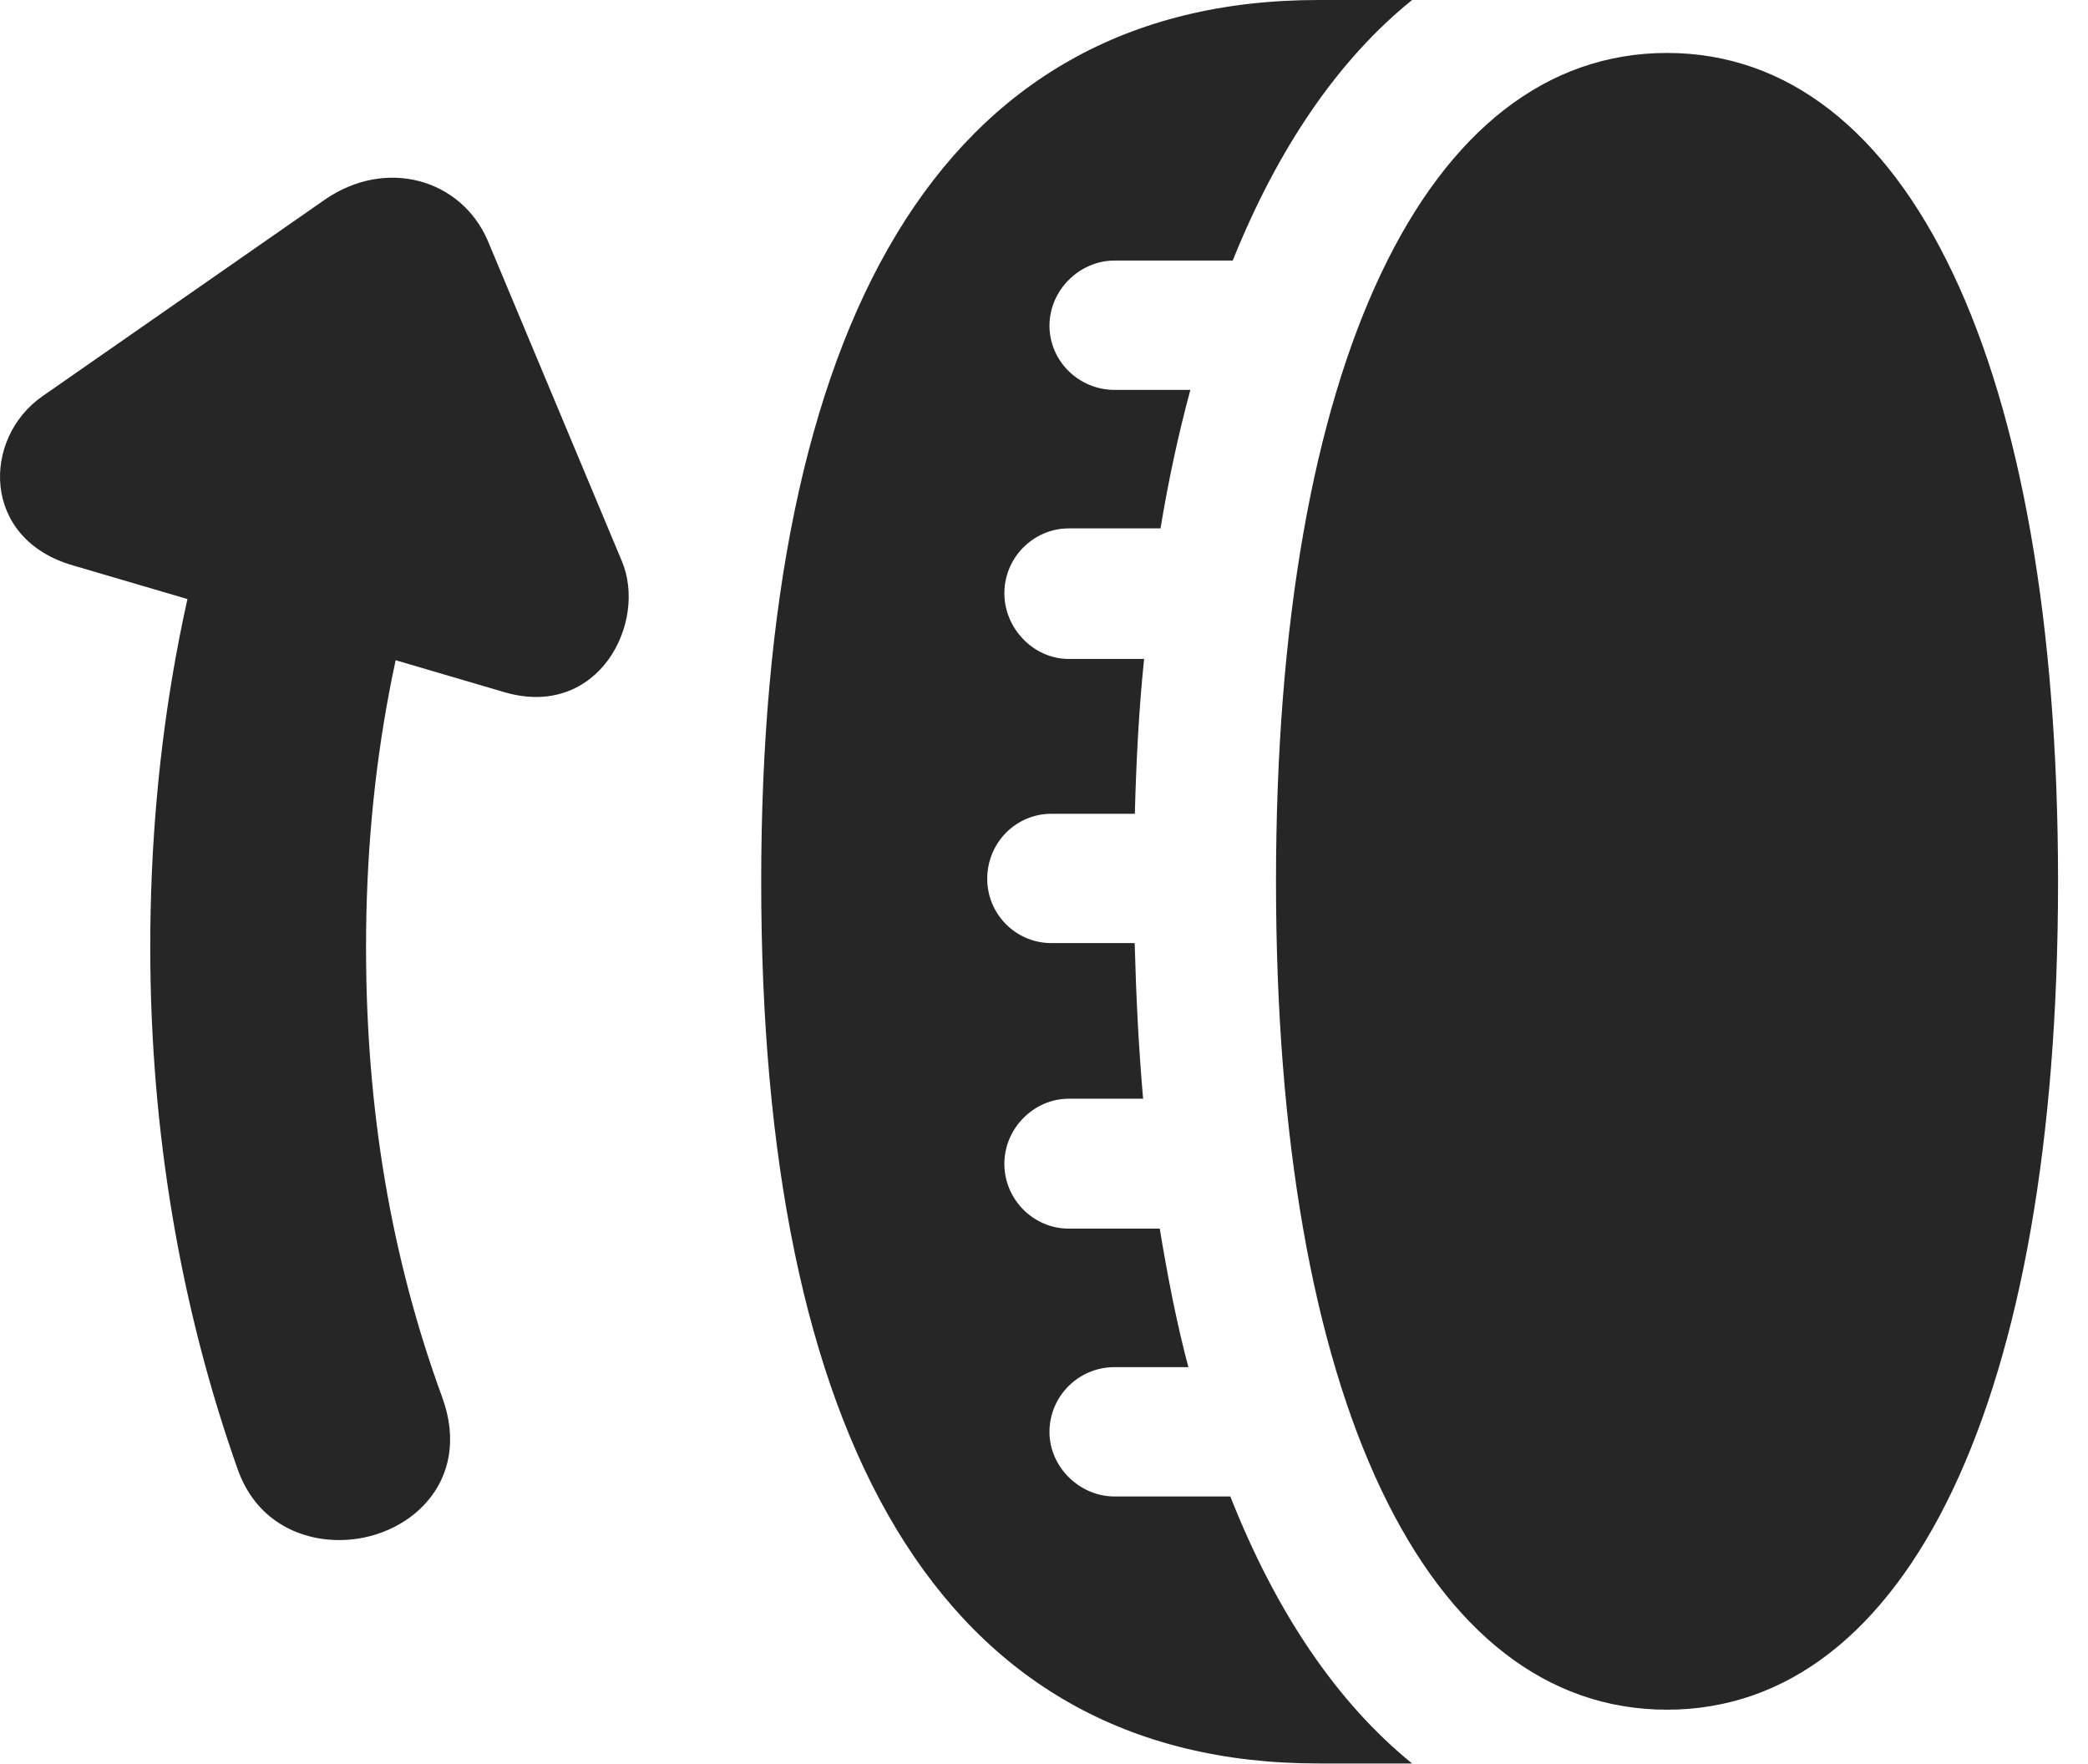 <?xml version="1.0" encoding="UTF-8"?>
<!--Generator: Apple Native CoreSVG 326-->
<!DOCTYPE svg PUBLIC "-//W3C//DTD SVG 1.1//EN" "http://www.w3.org/Graphics/SVG/1.1/DTD/svg11.dtd">
<svg version="1.1" xmlns="http://www.w3.org/2000/svg" xmlns:xlink="http://www.w3.org/1999/xlink"
       viewBox="0 0 25.236 21.323">
       <g>
              <rect height="21.323" opacity="0" width="25.236" x="0" y="0" />
              <path d="M15.422 10.656C15.422 16.913 17.241 20.663 20.148 20.663C23.055 20.663 24.874 16.913 24.874 10.656C24.874 4.393 23.055 0.64 20.148 0.64C17.241 0.64 15.422 4.393 15.422 10.656ZM9.2 10.656C9.2 17.321 11.319 21.313 15.933 21.313L17.067 21.313C16.157 20.575 15.421 19.483 14.87 18.086L13.47 18.086C13.044 18.086 12.684 17.726 12.684 17.307C12.684 16.873 13.037 16.523 13.47 16.523L14.363 16.523C14.222 15.994 14.112 15.426 14.017 14.849L12.918 14.849C12.492 14.849 12.139 14.499 12.139 14.065C12.139 13.639 12.492 13.279 12.918 13.279L13.816 13.279C13.762 12.674 13.731 12.033 13.714 11.398L12.709 11.398C12.275 11.398 11.932 11.047 11.932 10.621C11.932 10.188 12.275 9.835 12.709 9.835L13.716 9.835C13.733 9.19 13.765 8.569 13.828 7.964L12.918 7.964C12.492 7.964 12.139 7.596 12.139 7.17C12.139 6.737 12.492 6.386 12.918 6.386L14.026 6.386C14.124 5.796 14.243 5.244 14.387 4.712L13.47 4.712C13.037 4.712 12.684 4.362 12.684 3.936C12.684 3.51 13.044 3.149 13.47 3.149L14.899 3.149C15.447 1.785 16.176 0.719 17.067 0L15.933 0C11.319 0 9.2 3.989 9.2 10.656Z"
                     fill="currentColor" fill-opacity="0.85" />
              <path d="M4.102 18.613C4.919 18.613 5.724 17.919 5.343 16.883C4.729 15.204 4.424 13.412 4.424 11.448C4.424 9.292 4.803 7.327 5.544 5.521L3.068 4.642C2.241 6.694 1.816 9.005 1.816 11.448C1.816 13.675 2.184 15.814 2.874 17.761C3.089 18.364 3.6 18.613 4.102 18.613ZM0.887 6.835L6.108 8.369C7.236 8.69 7.831 7.521 7.514 6.777L5.894 2.906C5.568 2.156 4.659 1.906 3.926 2.413L0.514 4.788C-0.218 5.297-0.231 6.516 0.887 6.835Z"
                     fill="currentColor" fill-opacity="0.85" />
       </g>
</svg>